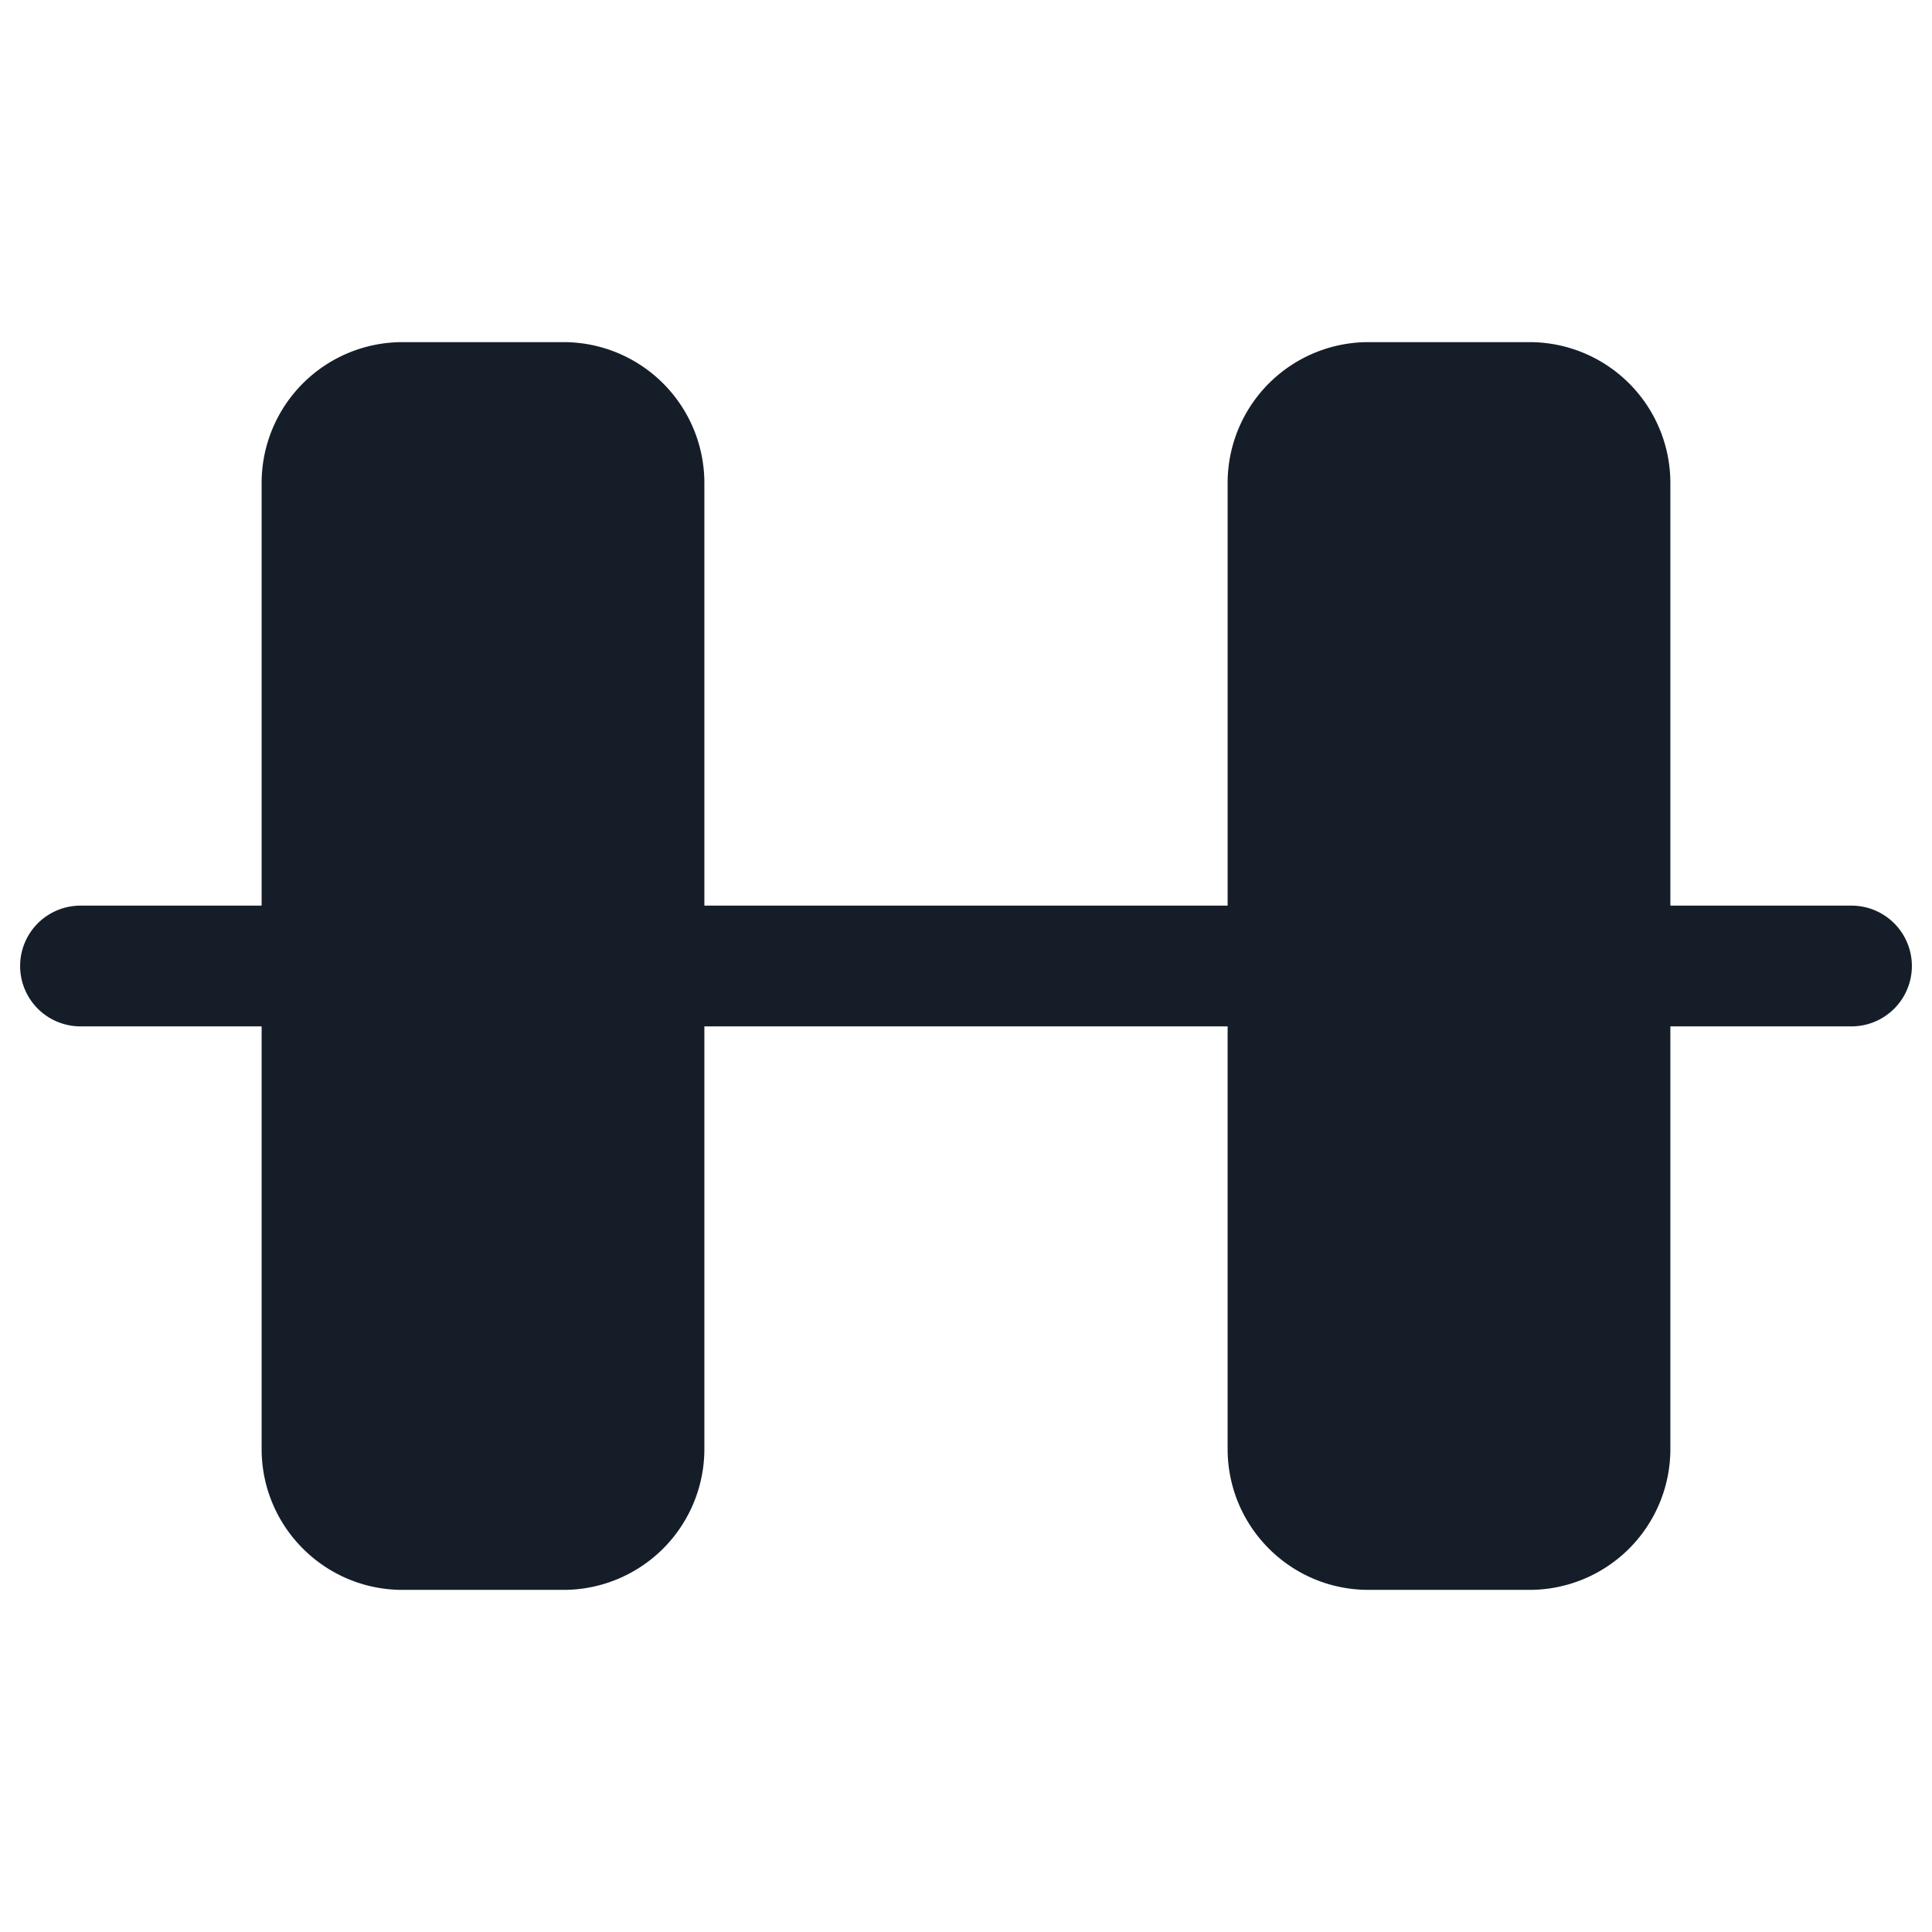<svg viewBox="0 0 24 24" fill="none" xmlns="http://www.w3.org/2000/svg"><path fill-rule="evenodd" clip-rule="evenodd" d="M8.75 6A1.75 1.75 0 0 0 7 4.25H5A1.75 1.75 0 0 0 3.25 6v5.25H1a.75.75 0 0 0 0 1.5h2.25V18c0 .966.784 1.75 1.75 1.75h2A1.75 1.75 0 0 0 8.75 18v-5.25h6.5V18c0 .967.784 1.75 1.75 1.75h2A1.75 1.75 0 0 0 20.75 18v-5.25H23a.75.75 0 0 0 0-1.5h-2.25V6A1.75 1.75 0 0 0 19 4.25h-2A1.75 1.75 0 0 0 15.25 6v5.25h-6.5V6Z" fill="#151E28"/></svg>